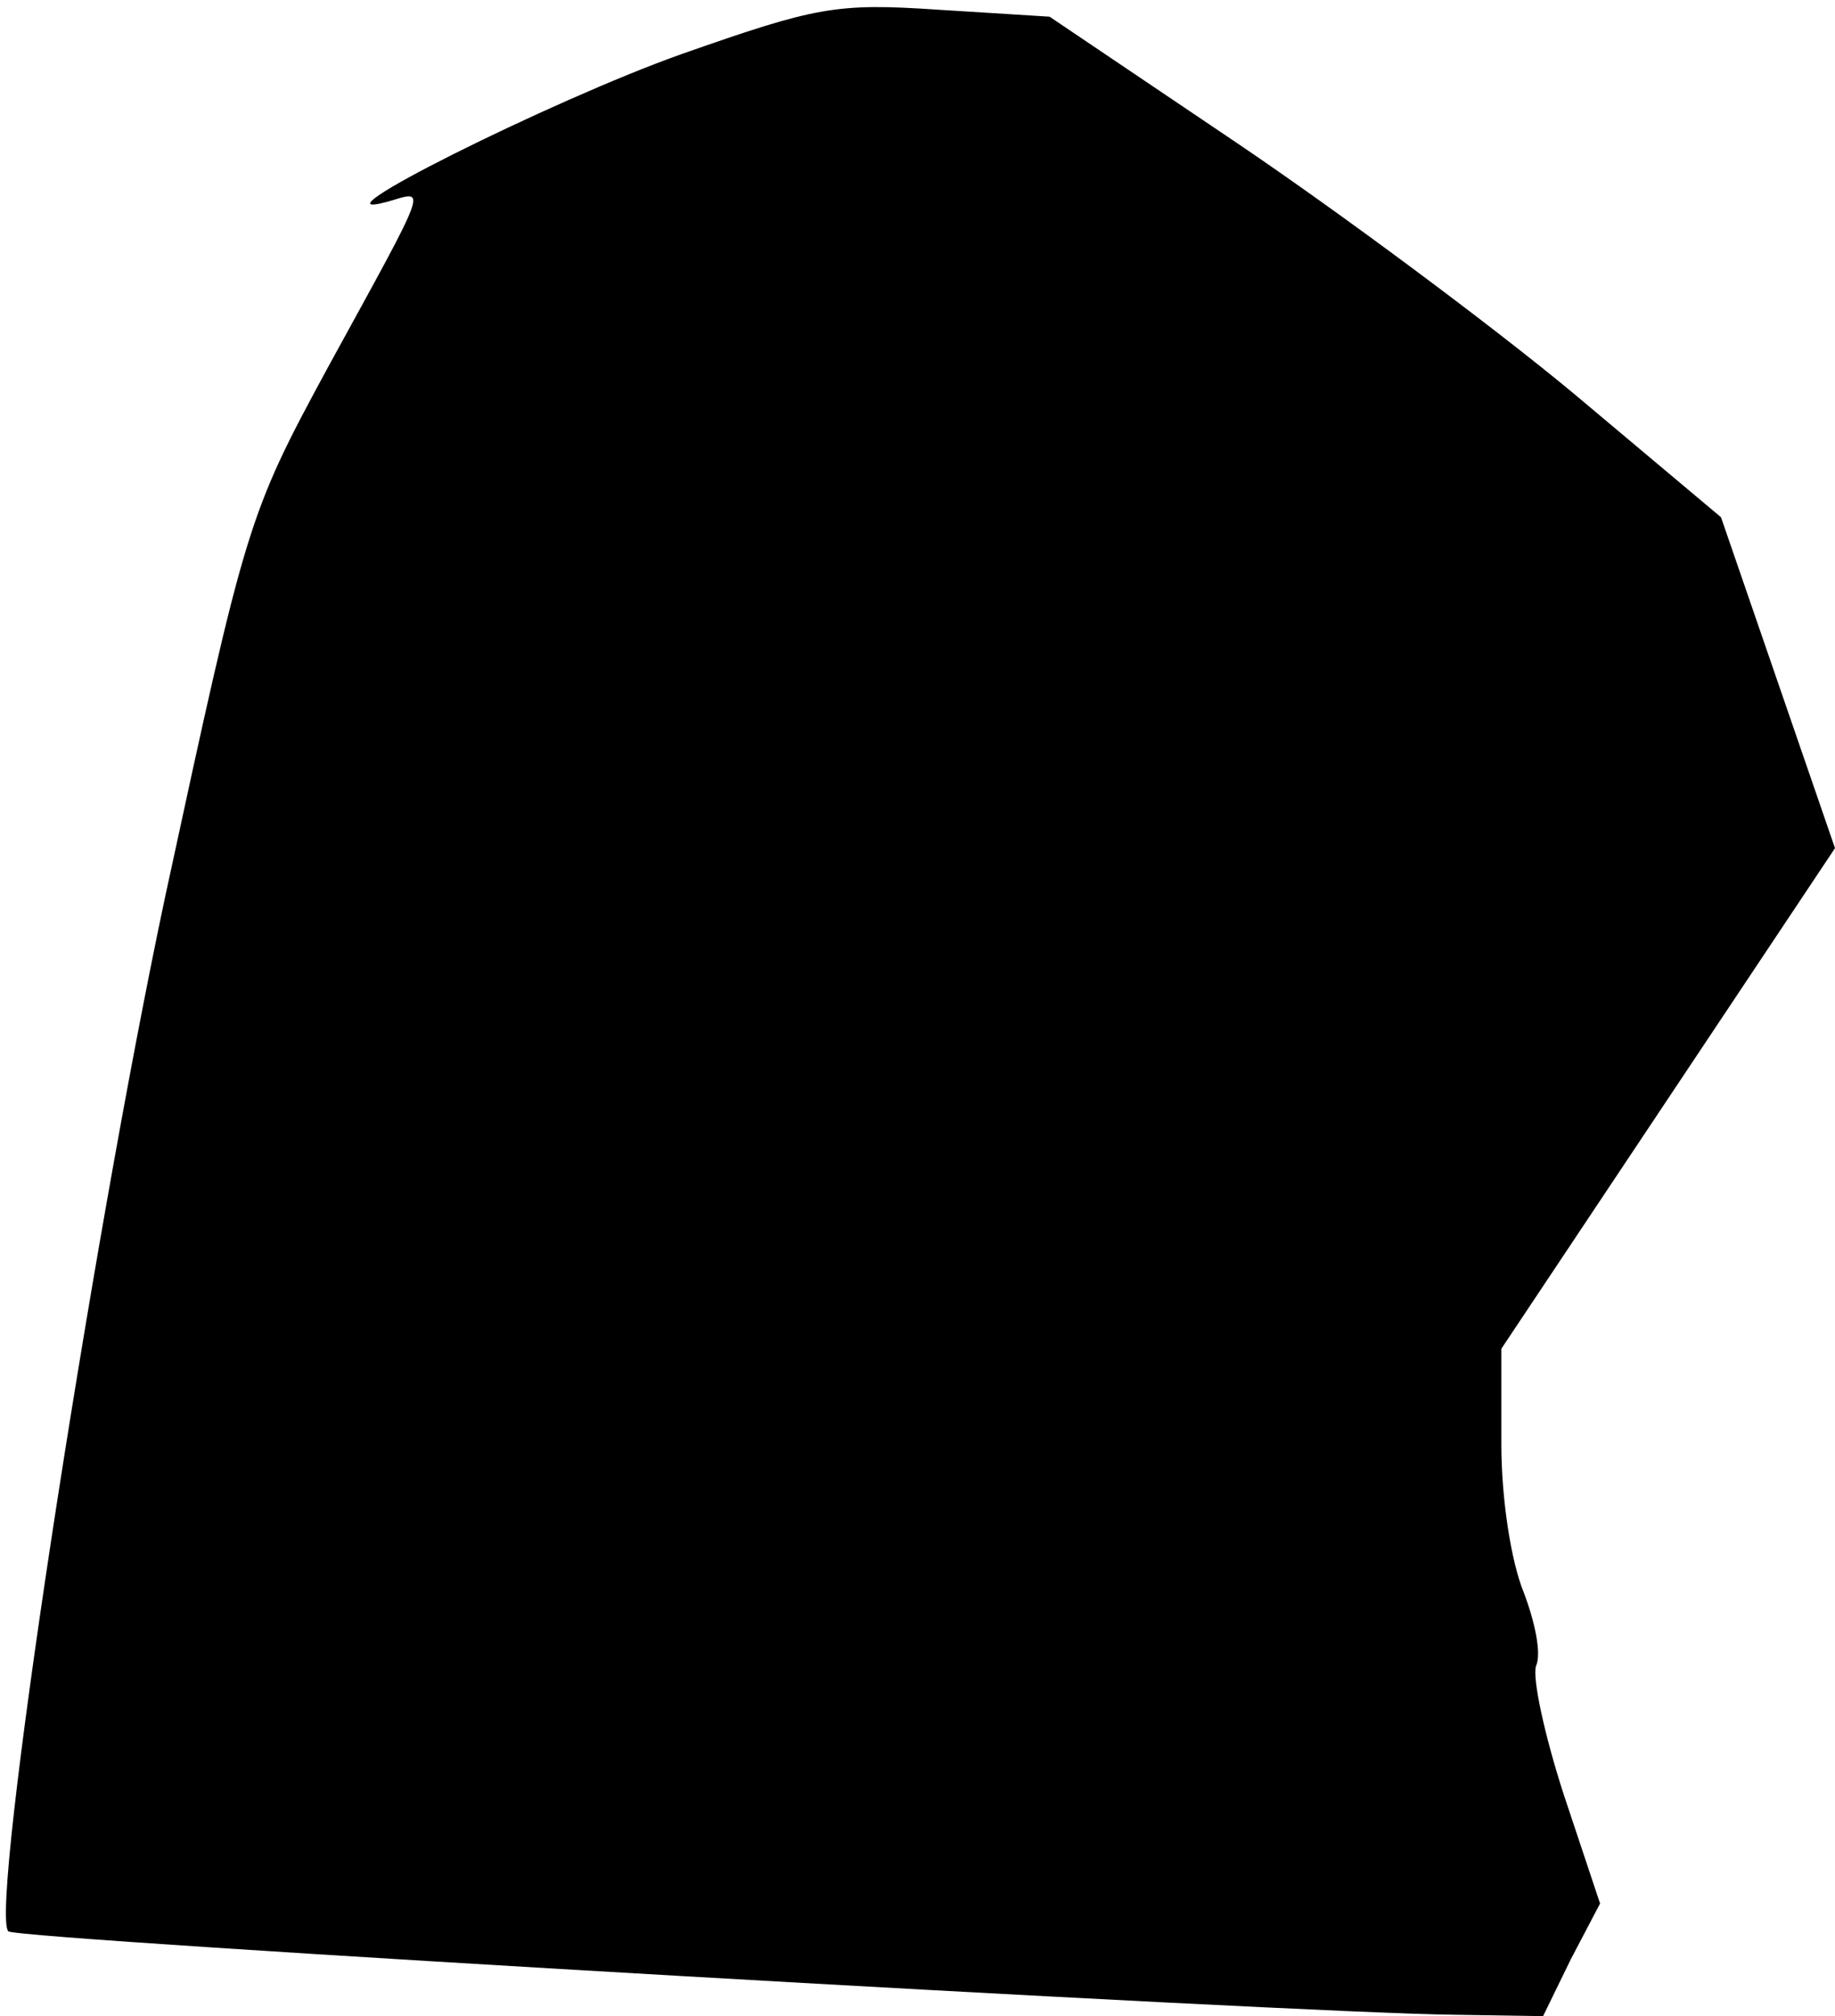 <?xml version="1.0" standalone="no"?>
<!DOCTYPE svg PUBLIC "-//W3C//DTD SVG 20010904//EN"
 "http://www.w3.org/TR/2001/REC-SVG-20010904/DTD/svg10.dtd">
<svg version="1.0" xmlns="http://www.w3.org/2000/svg"
 width="132pt" height="145pt" viewBox="0 0 132 145"
 preserveAspectRatio="xMidYMid meet">
<g transform="translate(0,145) scale(0.1,-0.1)"
fill="#000000" stroke="none">
<path fill="#000000" stroke="none" d="M490 1411 c-93 -33 -273 -123 -211
-106 28 8 31 16 -43 -119 -58 -107 -59 -112 -117 -380 -54 -254 -127 -731
-113 -745 6 -6 925 -59 1041 -60 l63 -1 20 41 21 40 -26 78 c-14 43 -23 85
-20 93 4 9 -1 32 -9 53 -9 22 -16 67 -16 106 l0 69 120 180 120 180 -41 119
-41 119 -106 89 c-59 49 -168 130 -242 180 l-135 91 -80 5 c-74 5 -88 2 -185
-32z"/>
</g>
</svg>

